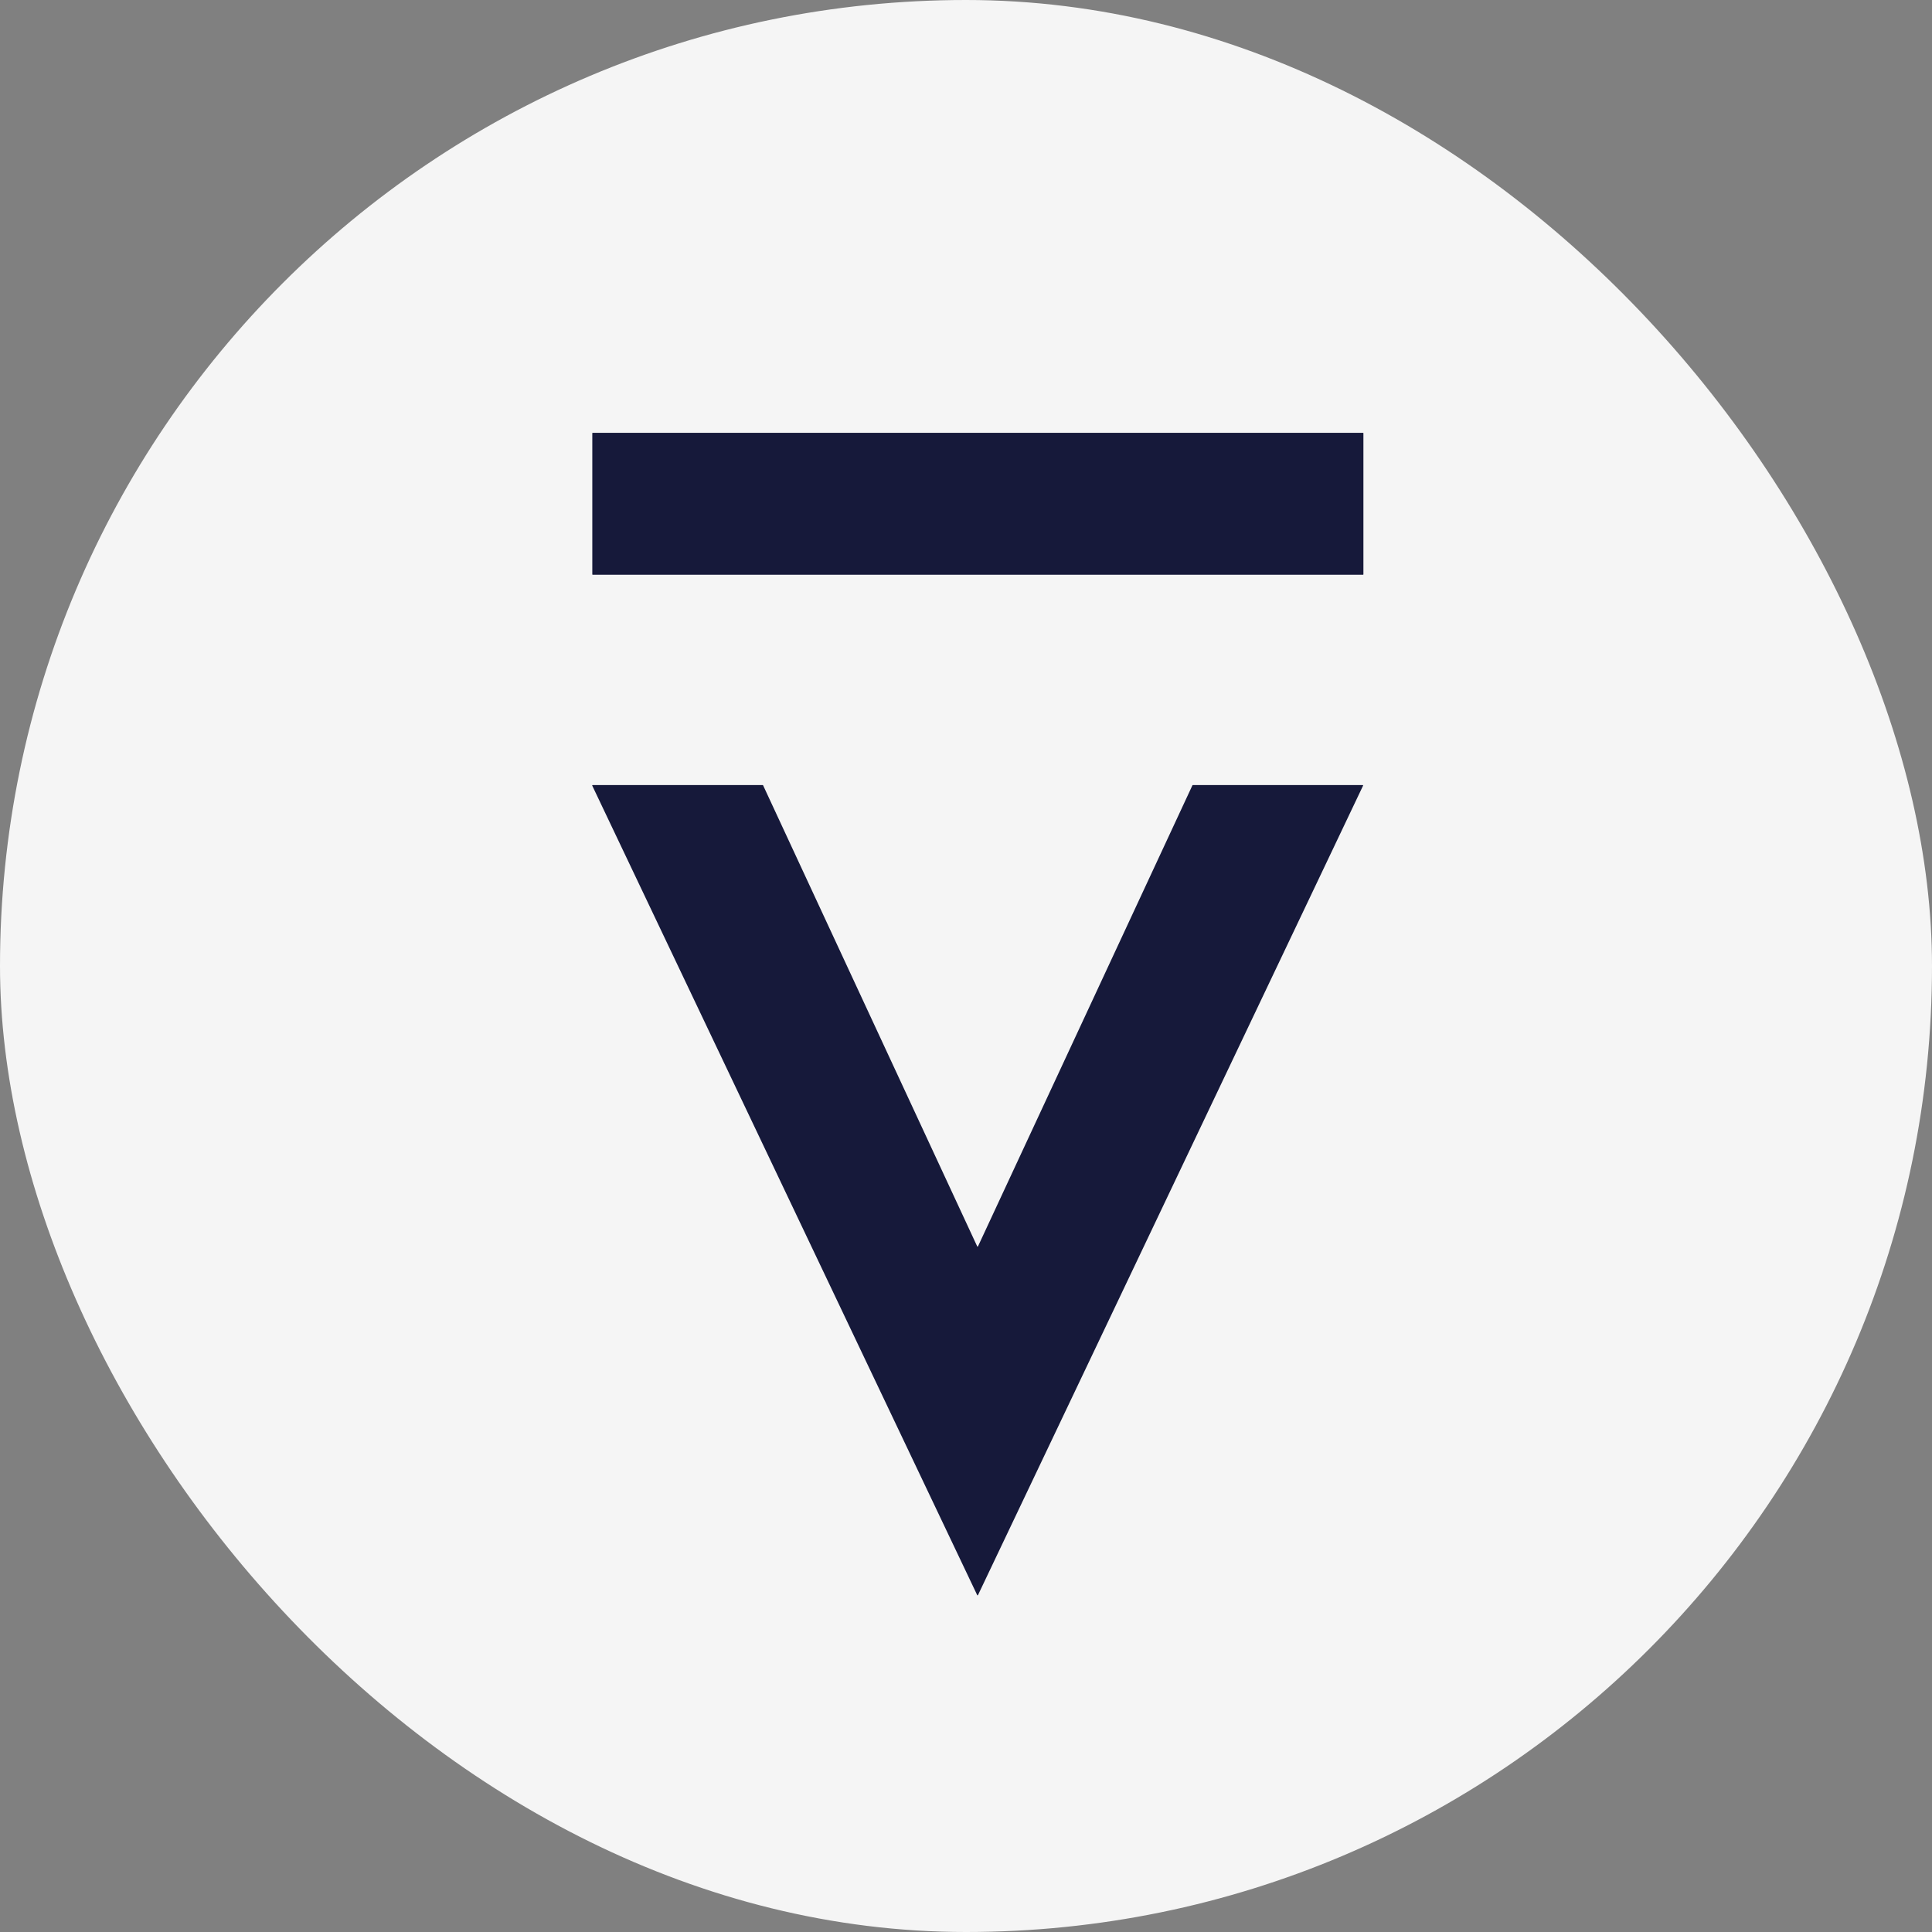 <svg
  width="40"
  height="40"
  viewBox="0 0 40 40"
  fill="none"
  xmlns="http://www.w3.org/2000/svg"
>
  <rect x="0" y="0" width="40" height="40" fill="#808080" stroke="none"/>
  <rect width="40" height="40" rx="20" fill="#F5F5F5" />
  <path
    d="M28.22 8.961H12.271C12.267 8.961 12.263 8.964 12.263 8.968V11.892C12.263 11.896 12.267 11.9 12.271 11.9H28.22C28.224 11.9 28.228 11.896 28.228 11.892V8.968C28.228 8.964 28.224 8.961 28.22 8.961Z"
    fill="#16193A"
  />
  <path
    d="M20.248 25.805L24.688 16.259C24.688 16.257 24.689 16.256 24.691 16.255C24.692 16.254 24.694 16.254 24.695 16.254L28.213 16.254C28.215 16.254 28.216 16.255 28.218 16.255C28.219 16.256 28.22 16.257 28.221 16.258C28.221 16.259 28.222 16.261 28.222 16.262C28.222 16.264 28.222 16.265 28.221 16.266L20.248 33.025C20.247 33.026 20.246 33.028 20.245 33.029C20.243 33.029 20.242 33.03 20.24 33.03C20.238 33.03 20.237 33.029 20.235 33.029C20.234 33.028 20.233 33.026 20.232 33.025L12.262 16.266C12.261 16.265 12.261 16.264 12.261 16.262C12.261 16.261 12.262 16.259 12.262 16.258C12.263 16.257 12.264 16.256 12.266 16.255C12.267 16.255 12.268 16.254 12.27 16.254L15.791 16.254C15.793 16.254 15.794 16.254 15.796 16.255C15.797 16.256 15.798 16.257 15.799 16.259L20.232 25.805C20.233 25.806 20.234 25.808 20.235 25.808C20.237 25.809 20.238 25.81 20.24 25.81C20.242 25.81 20.243 25.809 20.245 25.808C20.246 25.808 20.247 25.806 20.248 25.805Z"
    fill="#16193A"
  />
</svg>
